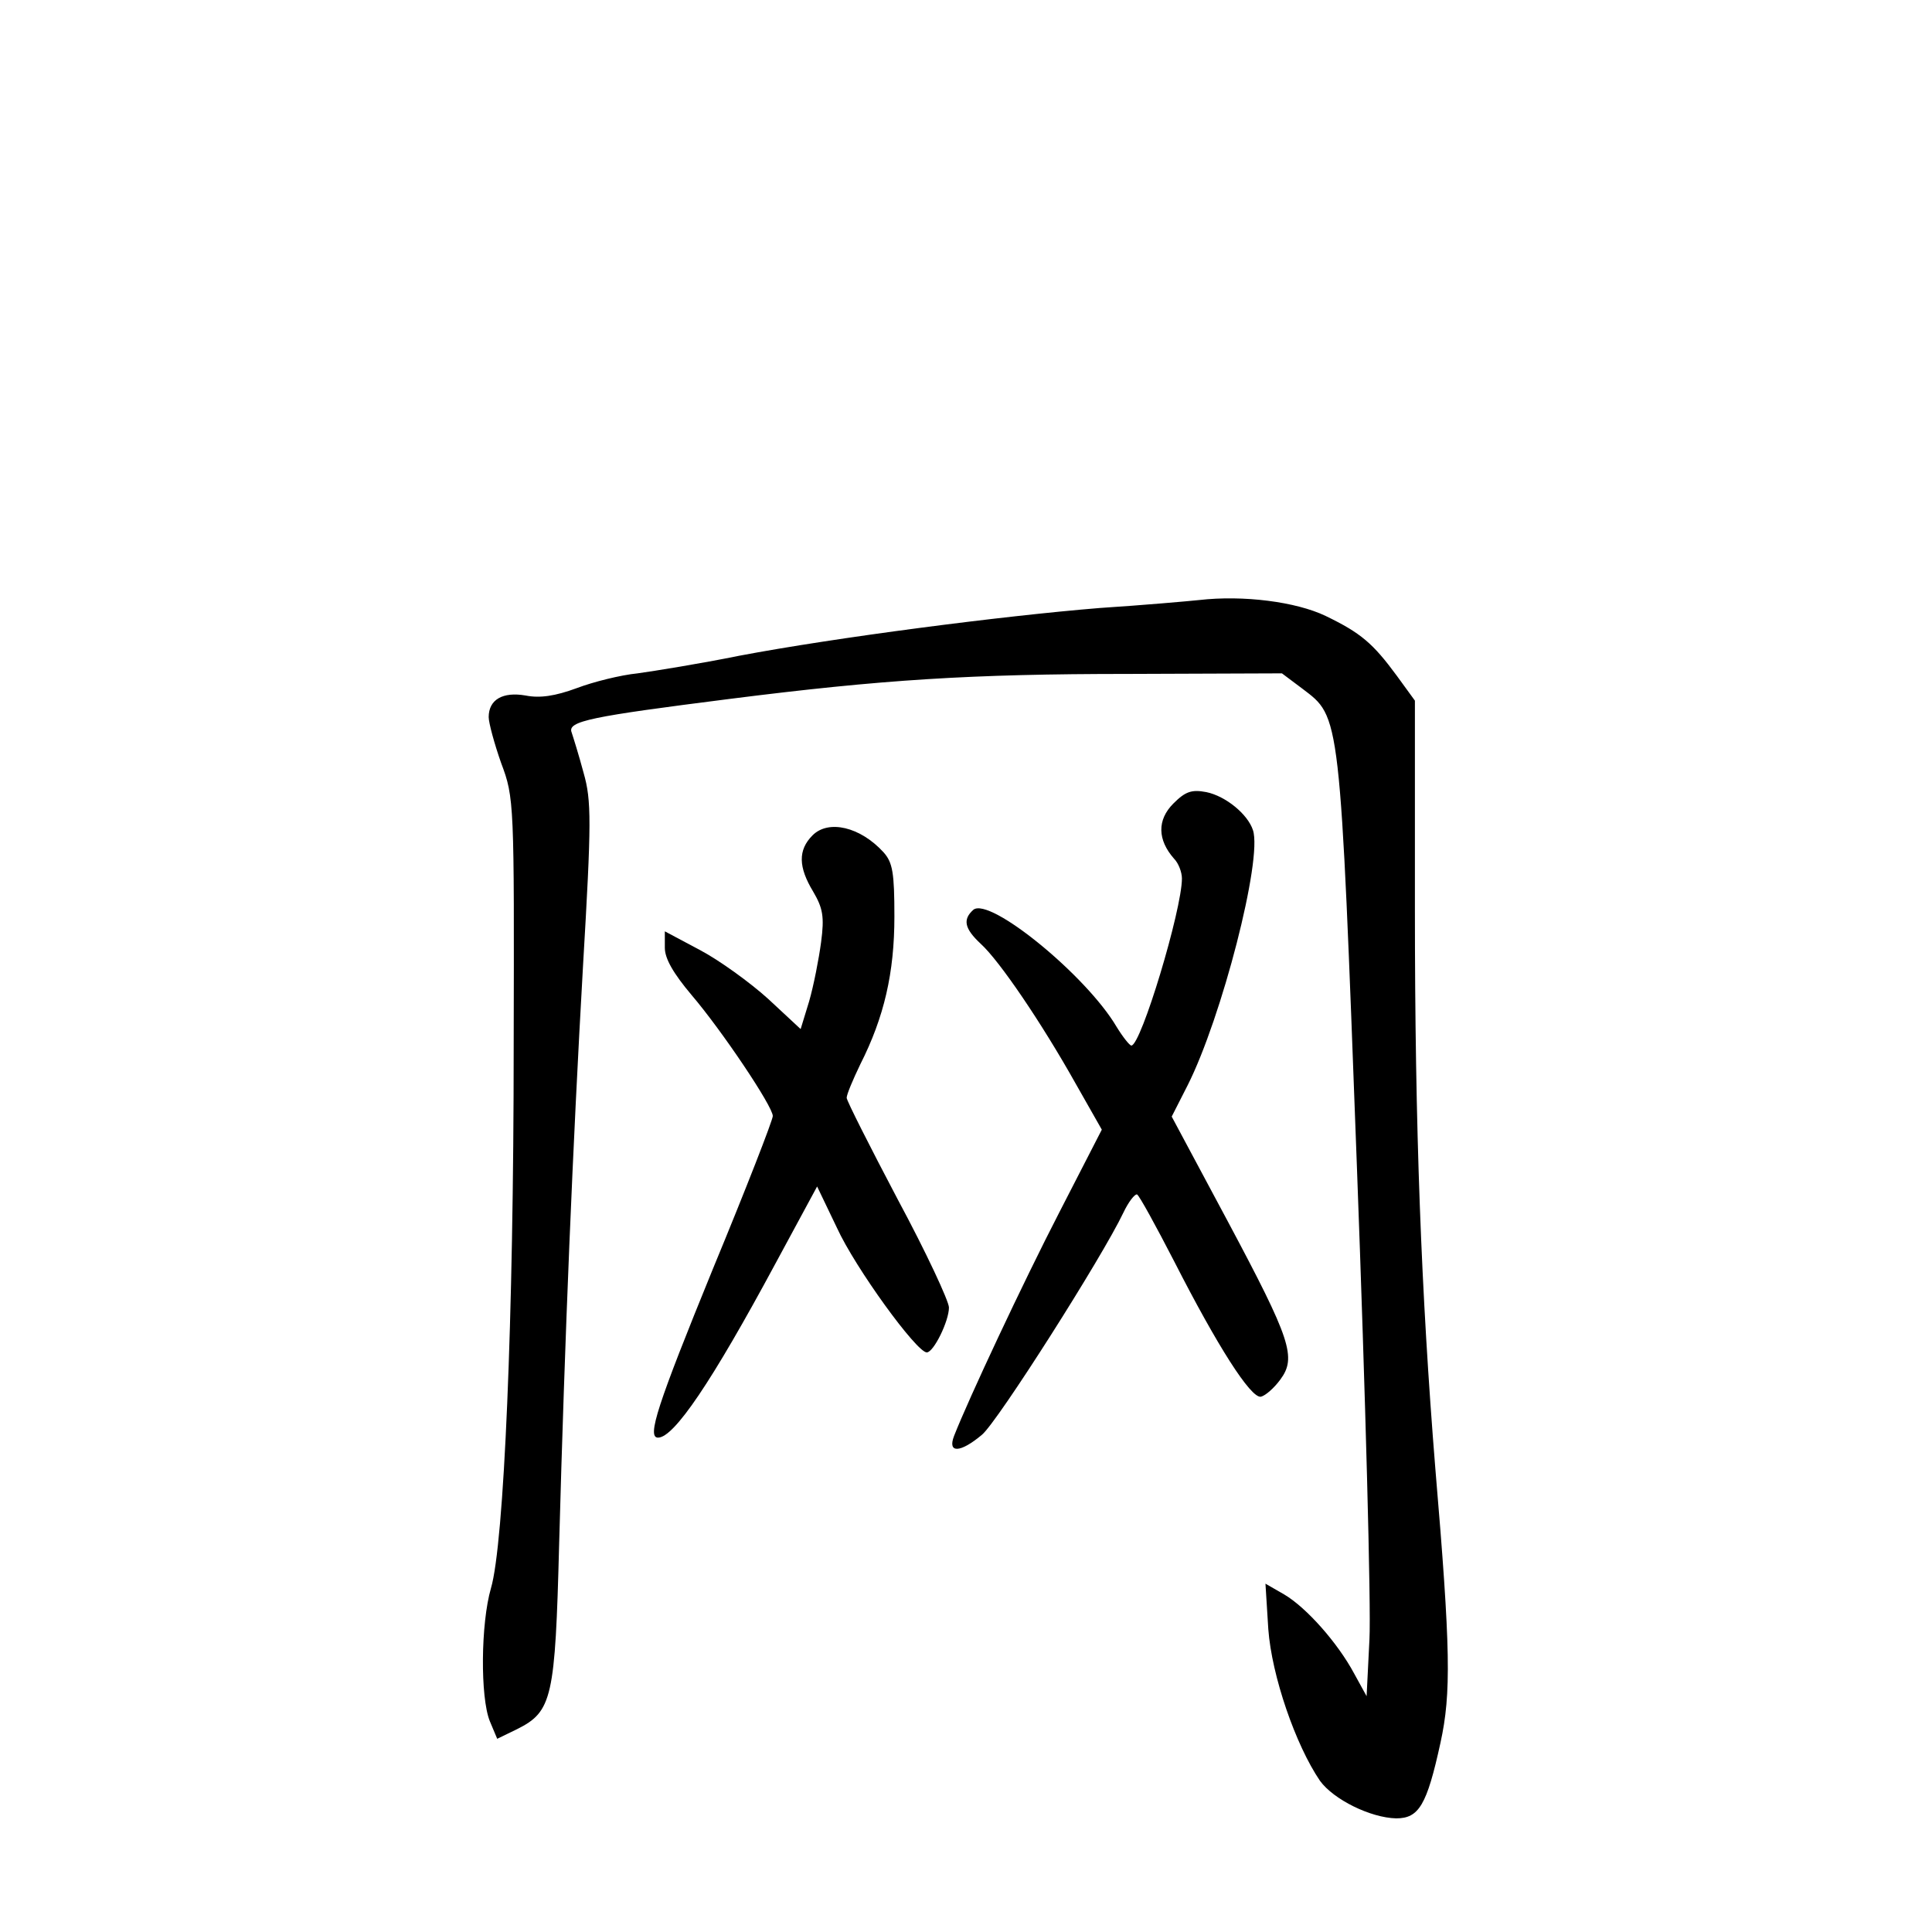 <?xml version="1.0" standalone="no"?>
<!DOCTYPE svg PUBLIC "-//W3C//DTD SVG 20010904//EN"
 "http://www.w3.org/TR/2001/REC-SVG-20010904/DTD/svg10.dtd">
<svg version="1.0" xmlns="http://www.w3.org/2000/svg"
 width="340pt" height="340pt" viewBox="0 0 340 340"
 preserveAspectRatio="xMidYMid meet">
<g transform="translate(0,340) scale(0.1,-0.1)"
fill="#000000" stroke="none">
<path d="M2110 2344 c-19 -2 -98 -9 -175 -14 -172 -14 -465 -52 -634 -84 -69
-14 -150 -27 -179 -31 -30 -3 -78 -15 -107 -26 -38 -14 -65 -18 -90 -13 -40 7
-65 -7 -65 -38 0 -10 10 -47 22 -81 23 -61 23 -70 22 -497 0 -483 -17 -877
-40 -955 -18 -62 -19 -192 -2 -234 l13 -31 35 17 c62 31 67 55 74 326 10 366
24 701 42 1017 15 255 15 291 1 340 -8 30 -18 62 -21 71 -8 20 34 28 278 59
268 34 425 44 702 44 l270 1 36 -27 c67 -51 66 -37 96 -843 15 -401 25 -775
22 -830 l-5 -100 -22 40 c-29 54 -84 116 -123 139 l-33 19 5 -80 c6 -82 48
-204 91 -267 24 -33 89 -65 134 -66 40 0 54 23 78 133 19 87 18 164 -9 482
-25 310 -36 598 -36 986 l0 366 -32 44 c-42 57 -63 75 -125 105 -52 25 -145
37 -223 28z"/>
<path d="M2065 1986 c-29 -29 -28 -64 1 -97 8 -8 14 -24 14 -35 0 -55 -72
-294 -89 -294 -3 0 -15 15 -26 33 -53 90 -223 229 -252 206 -19 -17 -16 -33
13 -60 33 -30 107 -139 167 -246 l46 -81 -74 -144 c-65 -126 -161 -331 -186
-395 -12 -31 11 -30 49 2 27 22 212 313 249 391 9 19 20 33 24 32 4 -2 33 -55
66 -119 75 -147 134 -240 152 -237 8 2 23 15 34 30 29 39 19 70 -92 278 l-99
185 28 55 c60 119 132 398 115 449 -9 28 -48 60 -82 67 -26 5 -37 1 -58 -20z"/>
<path d="M1430 1930 c-26 -26 -25 -56 1 -99 17 -29 20 -44 14 -89 -4 -30 -13
-76 -21 -104 l-15 -49 -57 53 c-32 29 -86 68 -120 86 l-62 33 0 -29 c0 -19 15
-45 47 -83 53 -62 143 -196 143 -213 0 -7 -47 -128 -105 -268 -98 -240 -117
-298 -97 -298 28 0 94 97 207 307 l73 135 35 -73 c32 -70 140 -219 158 -219
12 0 39 55 39 79 0 11 -40 97 -90 190 -49 93 -90 174 -90 179 0 6 11 32 24 59
42 83 60 161 60 260 0 77 -3 95 -19 113 -41 45 -97 58 -125 30z"/>
</g>
</svg>
